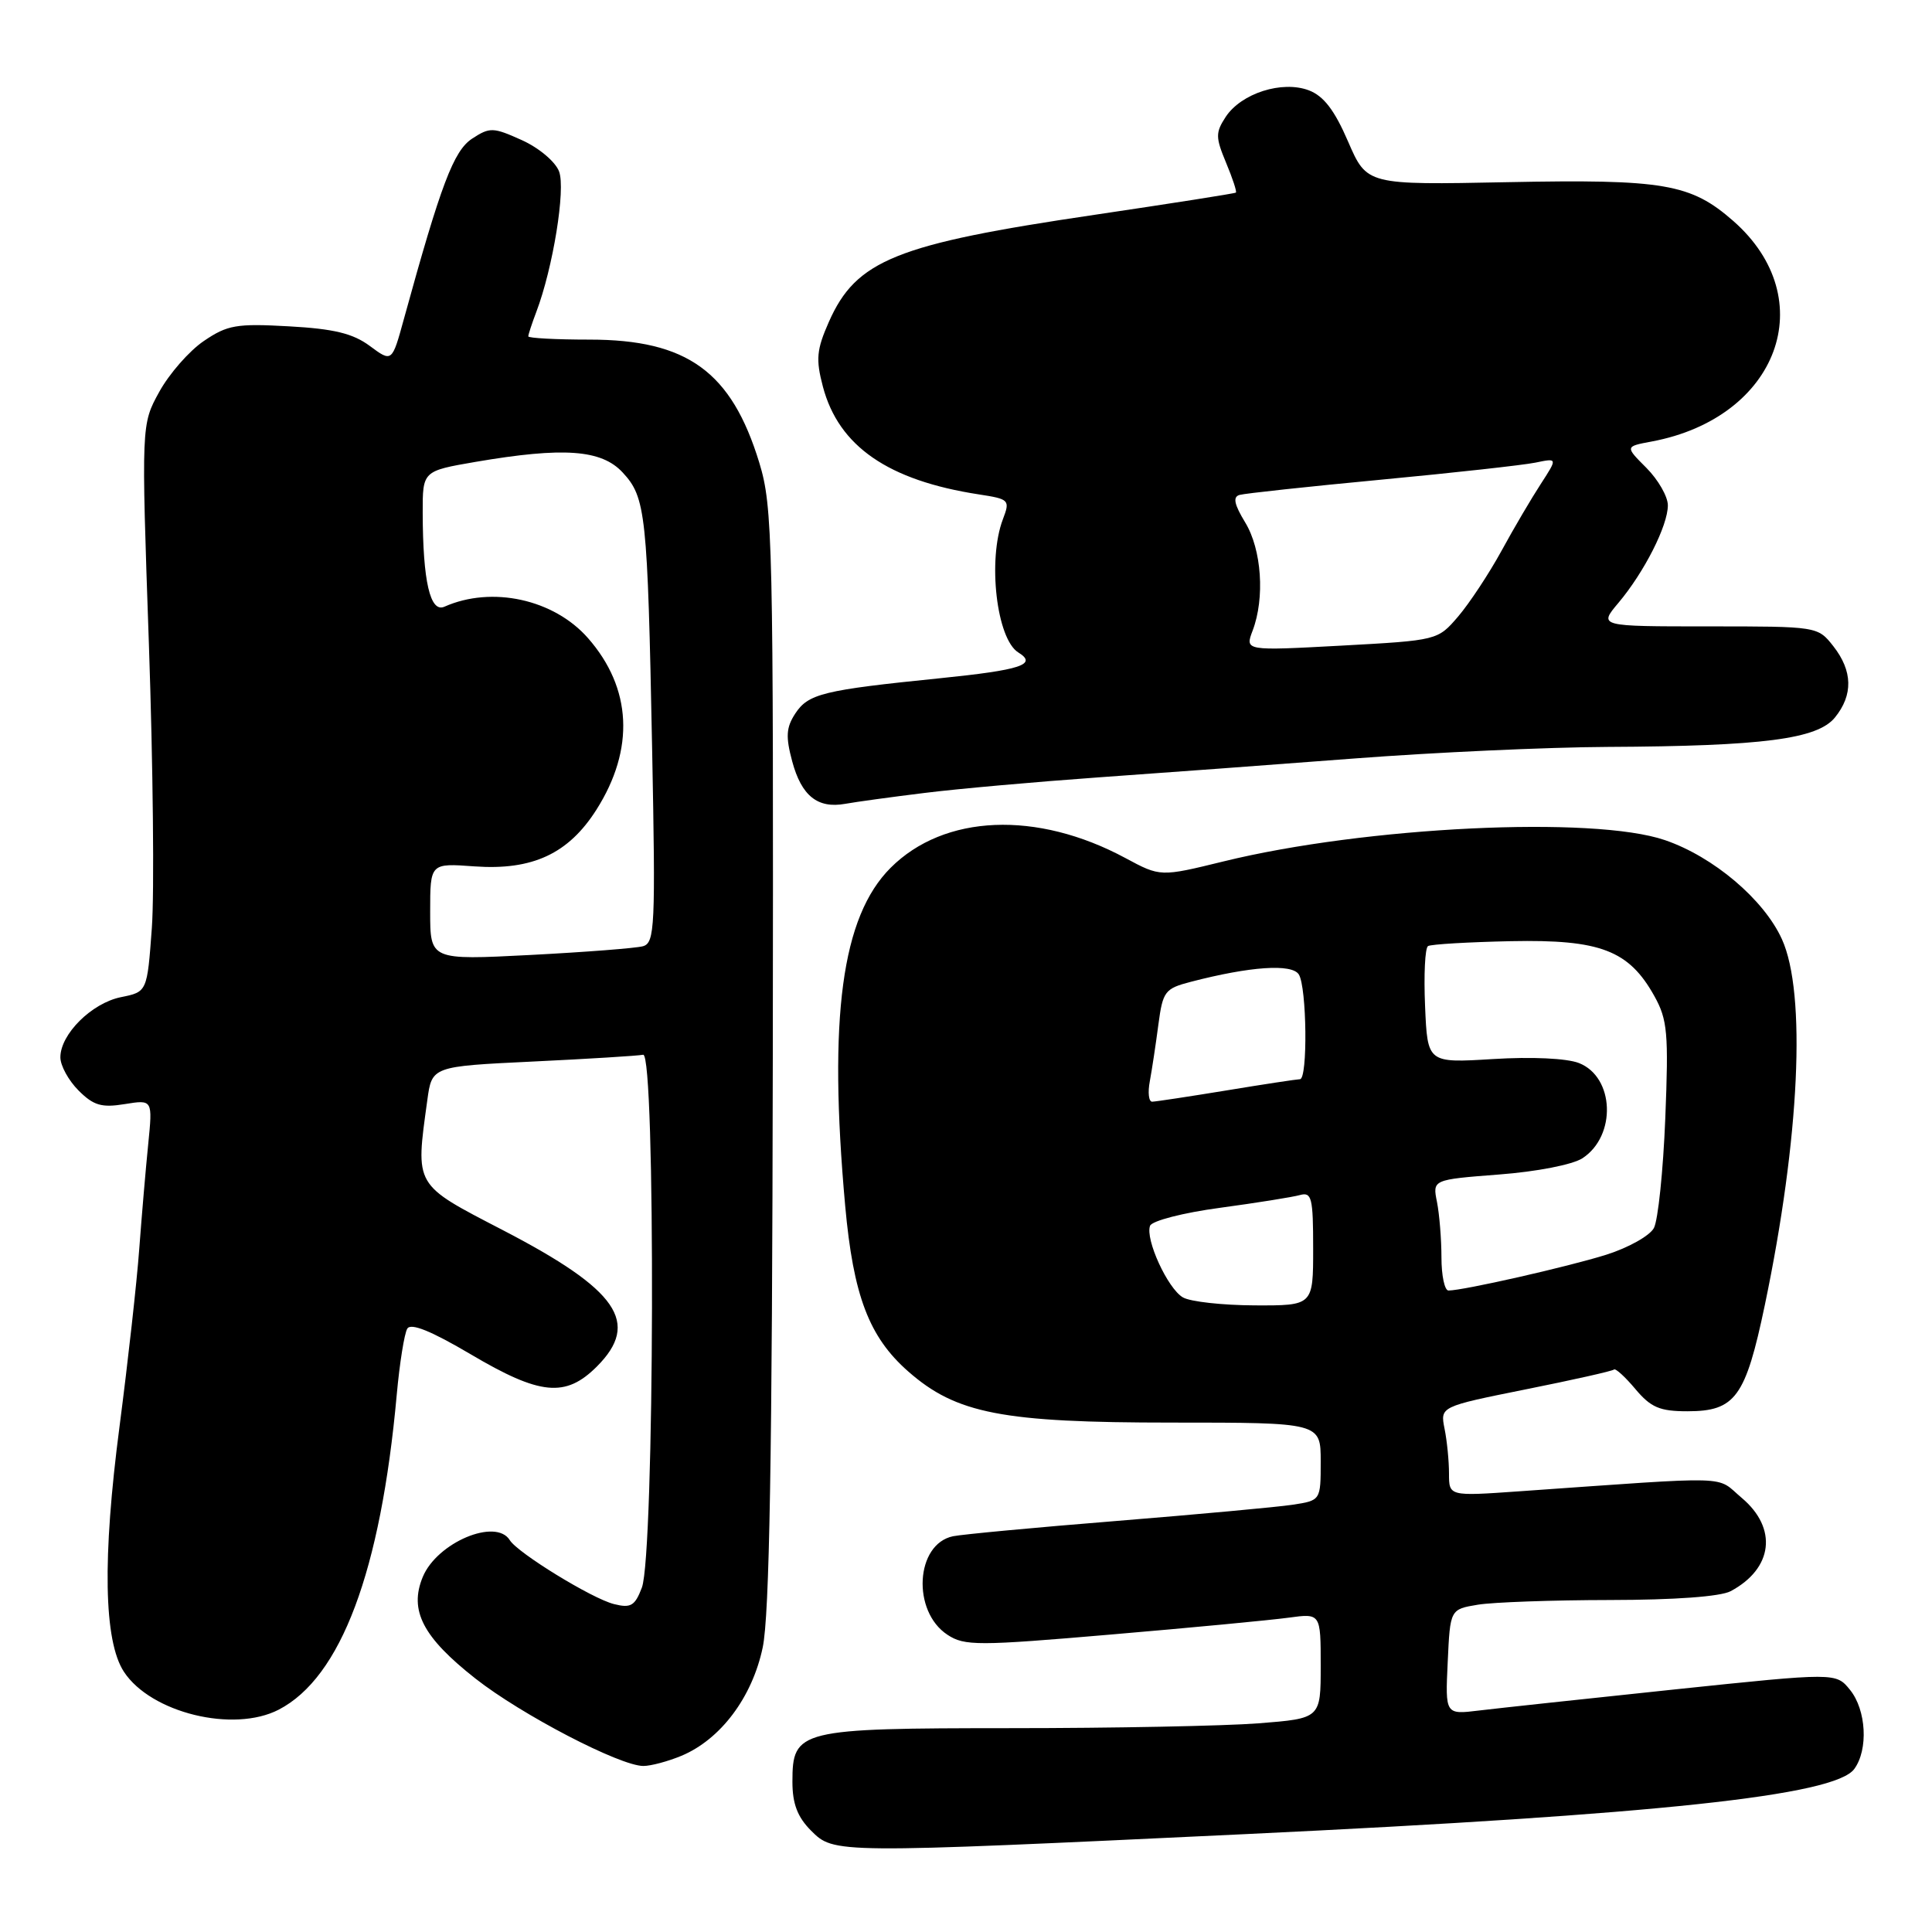 <?xml version="1.0" encoding="UTF-8" standalone="no"?>
<!DOCTYPE svg PUBLIC "-//W3C//DTD SVG 1.1//EN" "http://www.w3.org/Graphics/SVG/1.1/DTD/svg11.dtd" >
<svg xmlns="http://www.w3.org/2000/svg" xmlns:xlink="http://www.w3.org/1999/xlink" version="1.1" viewBox="0 0 256 256">
 <g >
 <path fill="currentColor"
d=" M 165.03 243.03 C 219.74 240.43 243.11 237.93 245.70 234.40 C 247.58 231.83 247.30 226.59 245.14 223.92 C 243.28 221.62 243.28 221.62 221.89 223.86 C 210.12 225.10 198.47 226.35 196.00 226.65 C 191.50 227.20 191.50 227.20 191.83 220.22 C 192.15 213.24 192.15 213.24 195.83 212.63 C 197.85 212.30 205.72 212.02 213.32 212.01 C 221.88 212.00 227.96 211.56 229.32 210.84 C 234.94 207.84 235.57 202.50 230.79 198.48 C 227.24 195.49 230.23 195.58 201.25 197.61 C 192.00 198.26 192.00 198.26 192.00 195.25 C 192.00 193.60 191.74 190.93 191.41 189.31 C 190.83 186.38 190.83 186.38 202.16 184.10 C 208.40 182.85 213.66 181.67 213.86 181.47 C 214.06 181.27 215.34 182.44 216.70 184.06 C 218.75 186.50 219.93 187.00 223.59 187.00 C 229.94 187.00 231.29 185.14 233.85 172.92 C 238.47 150.83 239.37 131.60 236.11 124.44 C 233.72 119.18 227.04 113.52 220.61 111.32 C 211.14 108.07 180.91 109.53 162.13 114.14 C 153.76 116.19 153.76 116.19 149.13 113.70 C 137.39 107.38 125.11 107.89 118.01 114.99 C 111.53 121.47 109.74 134.77 111.99 159.76 C 113.07 171.70 115.15 177.16 120.34 181.72 C 126.71 187.32 132.80 188.50 155.25 188.50 C 175.00 188.50 175.00 188.50 175.00 193.66 C 175.00 198.82 175.00 198.82 171.25 199.39 C 169.19 199.70 158.72 200.66 148.00 201.53 C 137.28 202.39 127.50 203.31 126.28 203.56 C 121.30 204.60 120.80 213.51 125.55 216.62 C 127.80 218.10 129.56 218.10 147.25 216.58 C 157.84 215.68 168.41 214.67 170.75 214.35 C 175.00 213.77 175.00 213.77 175.00 220.74 C 175.00 227.70 175.00 227.70 166.75 228.35 C 162.21 228.70 147.46 228.99 133.97 228.99 C 105.80 229.00 105.00 229.20 105.00 236.10 C 105.00 239.00 105.67 240.76 107.45 242.55 C 110.53 245.62 110.30 245.62 165.03 243.03 Z  M 90.30 232.65 C 95.48 230.48 99.67 224.91 101.06 218.31 C 101.96 214.05 102.32 193.17 102.40 140.00 C 102.49 71.57 102.39 67.15 100.61 61.31 C 96.92 49.24 91.08 45.00 78.10 45.00 C 73.64 45.00 70.00 44.80 70.00 44.57 C 70.00 44.33 70.48 42.87 71.06 41.34 C 73.27 35.53 74.97 25.05 74.08 22.72 C 73.59 21.42 71.40 19.58 69.13 18.56 C 65.34 16.85 64.90 16.84 62.56 18.37 C 60.11 19.98 58.43 24.41 53.52 42.26 C 51.94 48.02 51.94 48.02 49.00 45.84 C 46.76 44.18 44.24 43.57 38.28 43.24 C 31.33 42.85 30.13 43.06 27.00 45.19 C 25.07 46.50 22.42 49.53 21.11 51.91 C 18.72 56.24 18.72 56.24 19.73 85.37 C 20.28 101.39 20.46 118.31 20.12 122.96 C 19.50 131.43 19.50 131.43 16.02 132.13 C 12.14 132.92 8.00 137.04 8.00 140.10 C 8.00 141.20 9.08 143.17 10.41 144.50 C 12.39 146.48 13.46 146.80 16.52 146.30 C 20.23 145.70 20.23 145.70 19.64 151.60 C 19.31 154.85 18.78 161.10 18.45 165.50 C 18.13 169.90 16.95 180.47 15.84 189.00 C 13.55 206.49 13.75 217.44 16.42 221.52 C 19.99 226.96 30.93 229.64 36.93 226.54 C 45.18 222.27 50.45 208.22 52.57 184.81 C 52.95 180.63 53.58 176.68 53.97 176.05 C 54.45 175.27 57.13 176.36 62.37 179.45 C 71.57 184.89 74.93 185.22 79.08 181.08 C 84.89 175.26 81.91 170.93 66.63 163.00 C 54.80 156.86 55.04 157.27 56.62 145.79 C 57.23 141.30 57.23 141.30 70.59 140.66 C 77.94 140.31 84.52 139.90 85.22 139.76 C 86.89 139.42 86.73 205.95 85.05 210.37 C 84.13 212.79 83.58 213.11 81.36 212.55 C 78.45 211.83 68.60 205.78 67.55 204.08 C 65.71 201.10 57.91 204.39 56.02 208.95 C 54.18 213.39 56.03 216.94 63.00 222.42 C 69.09 227.21 82.15 234.00 85.25 234.00 C 86.25 234.00 88.52 233.39 90.30 232.65 Z  M 122.50 105.07 C 126.90 104.52 137.25 103.60 145.50 103.01 C 153.75 102.43 169.05 101.30 179.50 100.50 C 189.95 99.70 205.03 99.01 213.00 98.97 C 233.62 98.87 240.82 97.93 243.14 95.07 C 245.57 92.08 245.49 88.90 242.93 85.63 C 240.86 83.00 240.83 83.00 226.34 83.00 C 211.82 83.00 211.82 83.00 214.46 79.87 C 217.88 75.80 221.00 69.64 221.00 66.96 C 221.00 65.80 219.72 63.57 218.16 62.00 C 215.32 59.16 215.32 59.16 218.87 58.50 C 235.64 55.35 241.45 39.63 229.67 29.28 C 224.03 24.34 220.51 23.73 199.71 24.14 C 181.12 24.51 181.12 24.51 178.63 18.76 C 176.84 14.61 175.40 12.72 173.43 11.97 C 169.89 10.63 164.47 12.36 162.41 15.49 C 161.05 17.57 161.06 18.20 162.46 21.56 C 163.32 23.62 163.91 25.40 163.76 25.52 C 163.62 25.64 155.18 26.96 145.00 28.47 C 118.71 32.35 113.45 34.47 109.83 42.65 C 108.20 46.34 108.08 47.60 109.04 51.24 C 111.13 59.13 117.68 63.66 129.70 65.51 C 133.74 66.13 133.86 66.25 132.89 68.80 C 130.84 74.19 132.05 84.68 134.94 86.46 C 137.51 88.05 135.28 88.78 124.56 89.87 C 109.05 91.44 107.10 91.92 105.37 94.56 C 104.17 96.40 104.09 97.61 104.97 100.88 C 106.20 105.46 108.34 107.17 112.00 106.51 C 113.38 106.26 118.10 105.61 122.50 105.07 Z  M 156.74 171.91 C 154.72 170.74 151.72 164.18 152.39 162.42 C 152.65 161.76 156.80 160.69 161.67 160.04 C 166.53 159.38 171.29 158.62 172.25 158.35 C 173.81 157.92 174.00 158.71 174.00 165.43 C 174.00 173.00 174.00 173.00 166.25 172.97 C 161.99 172.95 157.71 172.48 156.74 171.91 Z  M 191.00 166.62 C 191.00 164.22 190.73 160.91 190.41 159.28 C 189.81 156.31 189.81 156.31 198.61 155.63 C 203.64 155.25 208.39 154.32 209.69 153.47 C 214.22 150.50 213.93 142.71 209.22 140.86 C 207.61 140.23 202.95 140.01 197.83 140.33 C 189.15 140.86 189.15 140.86 188.83 133.33 C 188.65 129.19 188.82 125.61 189.22 125.36 C 189.61 125.12 194.56 124.83 200.22 124.71 C 212.06 124.47 215.84 125.92 219.22 132.00 C 220.95 135.11 221.11 136.91 220.66 148.17 C 220.38 155.14 219.70 161.69 219.15 162.72 C 218.60 163.75 215.75 165.34 212.83 166.26 C 207.73 167.86 193.89 171.00 191.93 171.00 C 191.42 171.00 191.00 169.03 191.00 166.62 Z  M 152.36 143.25 C 152.64 141.74 153.15 138.37 153.49 135.77 C 154.08 131.34 154.35 130.99 157.81 130.09 C 165.66 128.05 171.18 127.67 172.10 129.12 C 173.16 130.80 173.30 143.00 172.25 143.00 C 171.84 143.01 167.45 143.67 162.50 144.49 C 157.55 145.30 153.13 145.97 152.67 145.98 C 152.21 145.99 152.07 144.76 152.36 143.25 Z  M 57.00 120.80 C 57.00 114.37 57.00 114.37 62.87 114.80 C 70.55 115.35 75.32 113.13 79.03 107.29 C 84.13 99.25 83.73 91.18 77.91 84.55 C 73.39 79.40 65.17 77.60 58.89 80.39 C 57.00 81.23 56.03 77.03 56.01 67.95 C 56.00 62.41 56.00 62.41 63.02 61.20 C 74.67 59.21 79.69 59.57 82.50 62.60 C 85.58 65.92 85.80 68.00 86.41 99.20 C 86.87 122.81 86.77 124.93 85.20 125.38 C 84.27 125.64 77.54 126.16 70.25 126.54 C 57.00 127.22 57.00 127.22 57.00 120.80 Z  M 165.98 83.56 C 167.62 79.24 167.18 72.80 164.99 69.22 C 163.54 66.83 163.33 65.84 164.25 65.58 C 164.94 65.38 173.38 64.47 183.00 63.56 C 192.62 62.65 201.83 61.63 203.45 61.30 C 206.39 60.69 206.39 60.69 204.18 64.10 C 202.96 65.97 200.60 69.97 198.95 73.00 C 197.29 76.03 194.71 79.93 193.22 81.68 C 190.50 84.85 190.50 84.85 177.73 85.55 C 164.96 86.24 164.96 86.24 165.98 83.56 Z "/>
</g>
</svg>